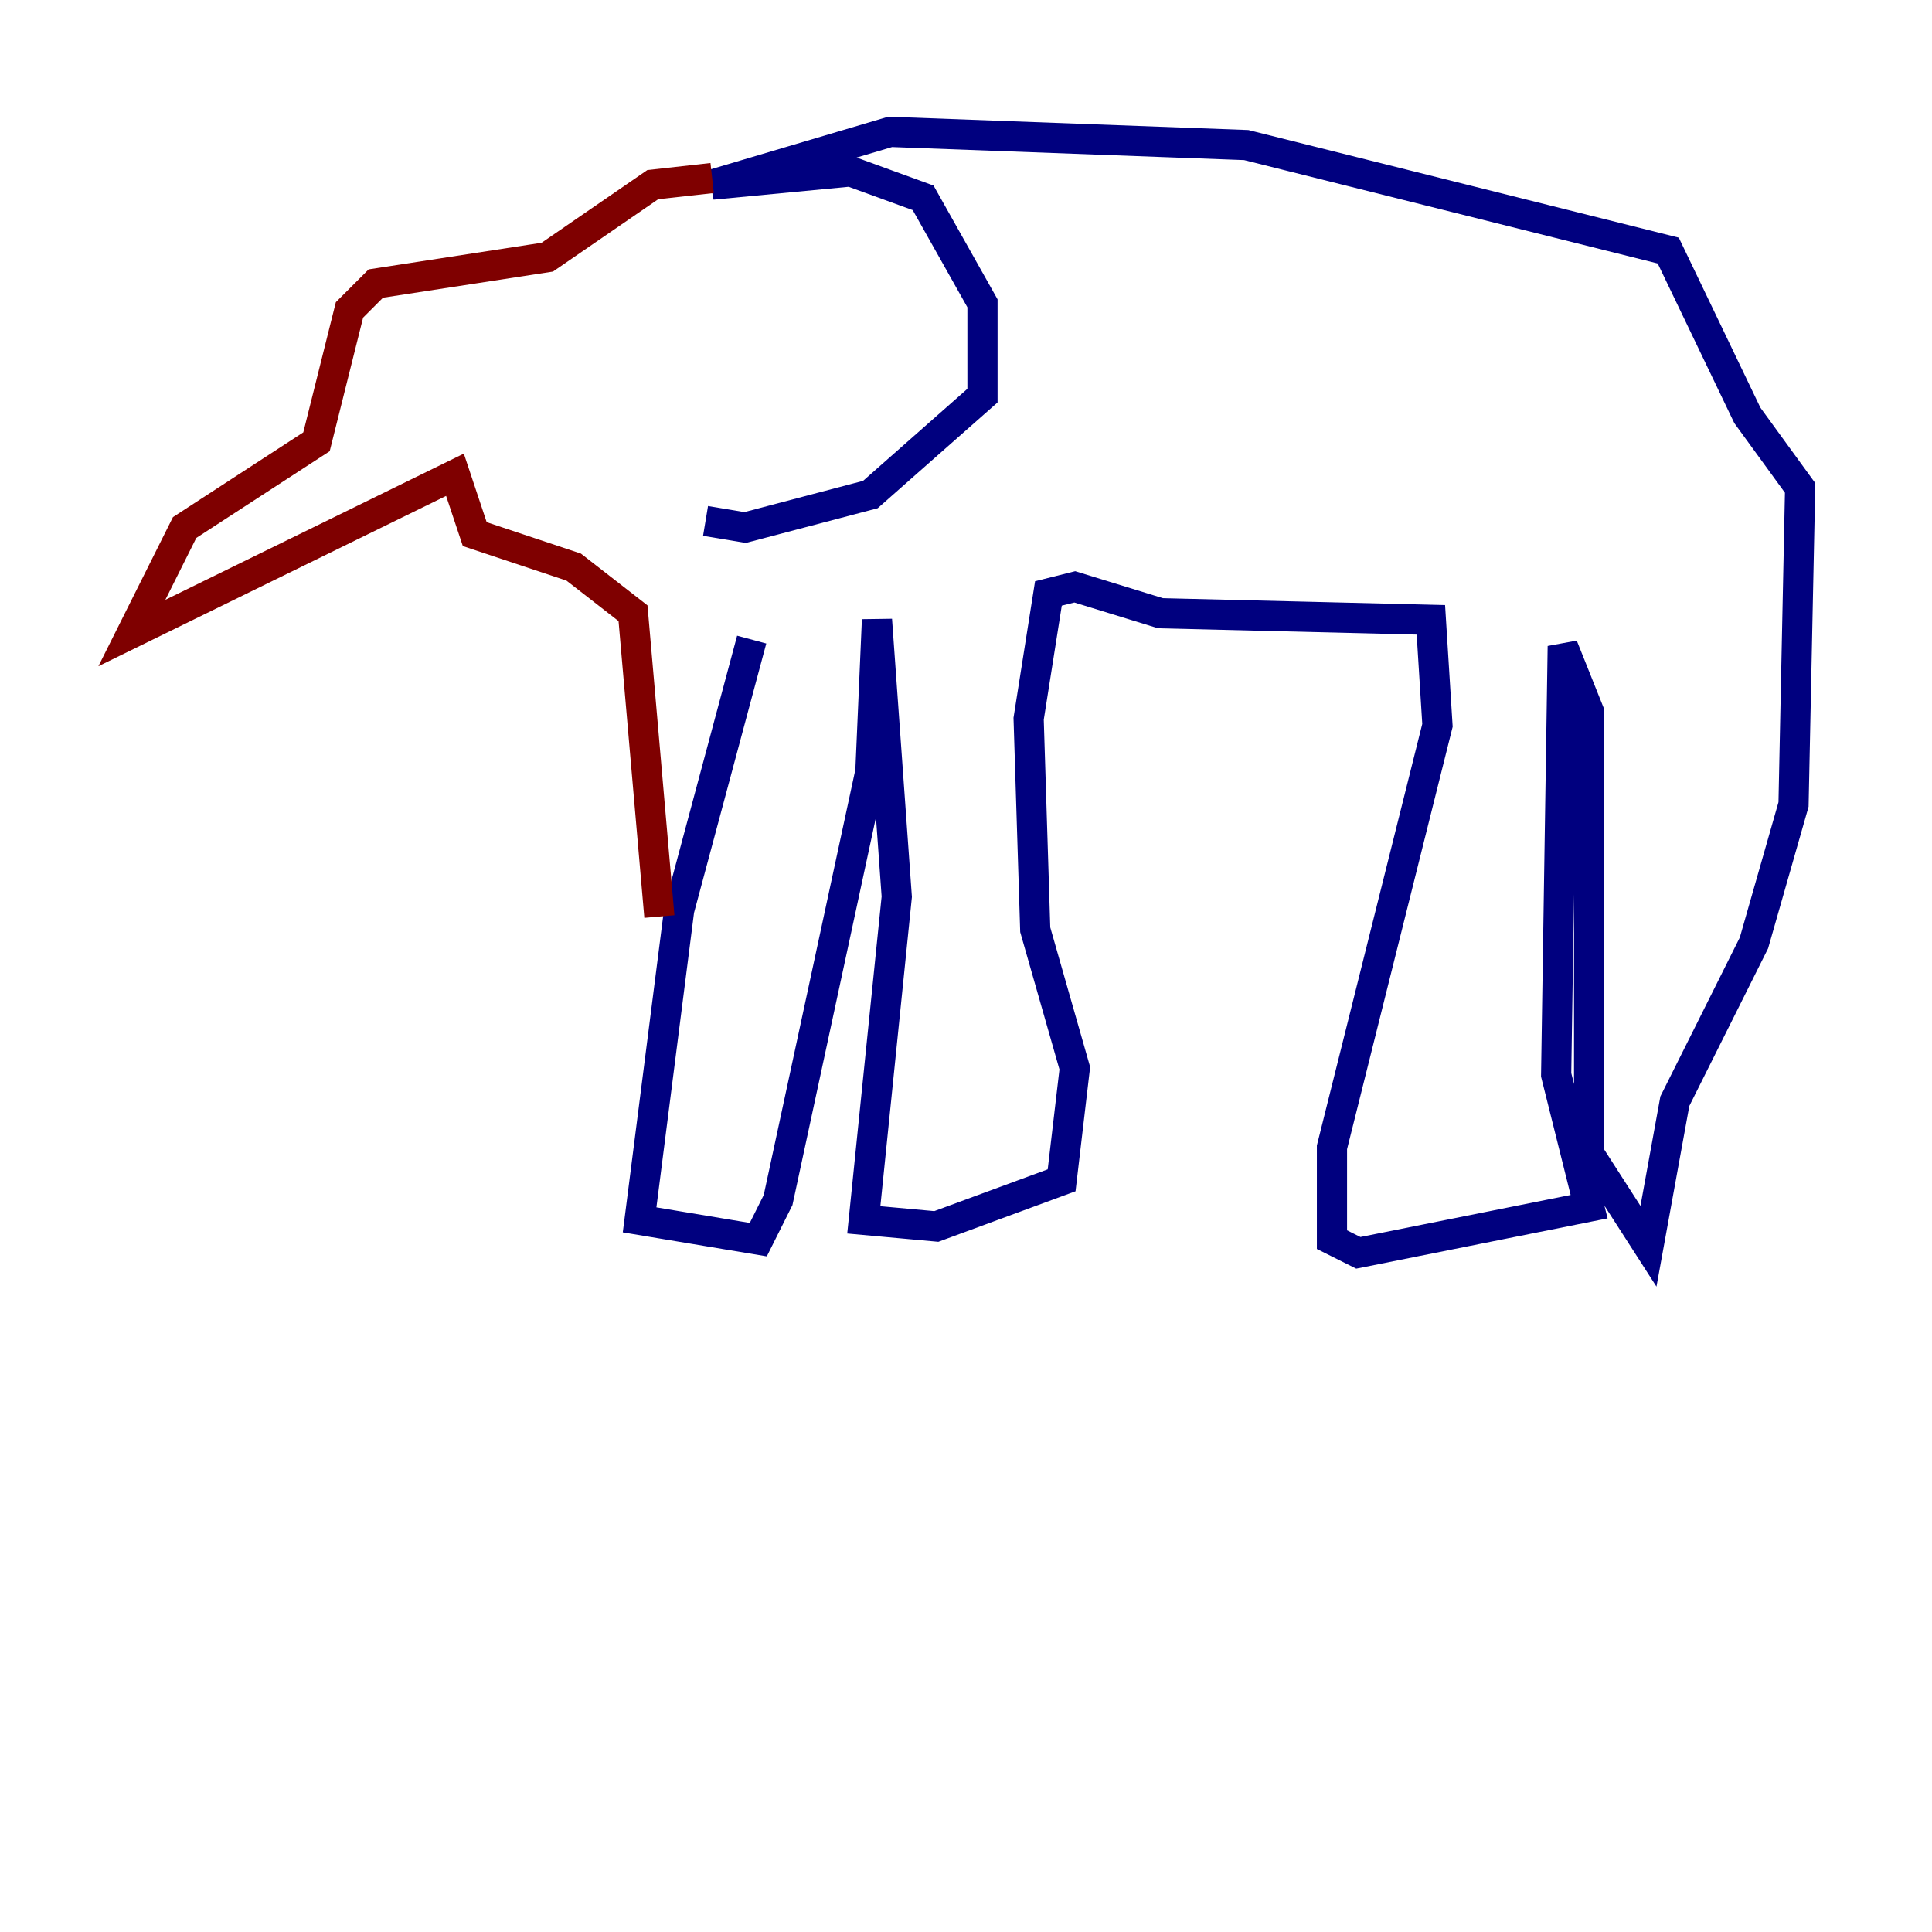 <?xml version="1.0" encoding="utf-8" ?>
<svg baseProfile="tiny" height="128" version="1.2" viewBox="0,0,128,128" width="128" xmlns="http://www.w3.org/2000/svg" xmlns:ev="http://www.w3.org/2001/xml-events" xmlns:xlink="http://www.w3.org/1999/xlink"><defs /><polyline fill="none" points="49.802,42.375 44.997,60.287 42.375,80.819 50.239,82.13 51.55,79.508 57.666,51.113 58.102,41.065 59.413,59.413 57.229,80.819 62.034,81.256 70.335,78.198 71.208,70.771 68.587,61.597 68.15,47.618 69.461,39.317 71.208,38.88 76.887,40.628 94.799,41.065 95.236,48.055 88.246,76.014 88.246,82.13 89.993,83.003 105.283,79.945 103.099,71.208 103.536,42.812 105.283,47.181 105.283,76.451 109.215,82.567 110.963,72.956 116.205,62.471 118.826,53.297 119.263,32.328 115.768,27.522 110.526,16.601 82.567,9.611 58.976,8.737 47.181,12.232 56.355,11.358 61.16,13.106 65.092,20.096 65.092,26.212 57.666,32.764 49.365,34.949 46.744,34.512" stroke="#00007f" stroke-width="2" /><polyline fill="none" points="47.181,11.795 43.249,12.232 36.259,17.038 24.901,18.785 23.154,20.532 20.969,29.27 12.232,34.949 8.737,41.939 30.143,31.454 31.454,35.386 38.007,37.57 41.939,40.628 43.686,60.724" stroke="#7f0000" stroke-width="2" /></svg>